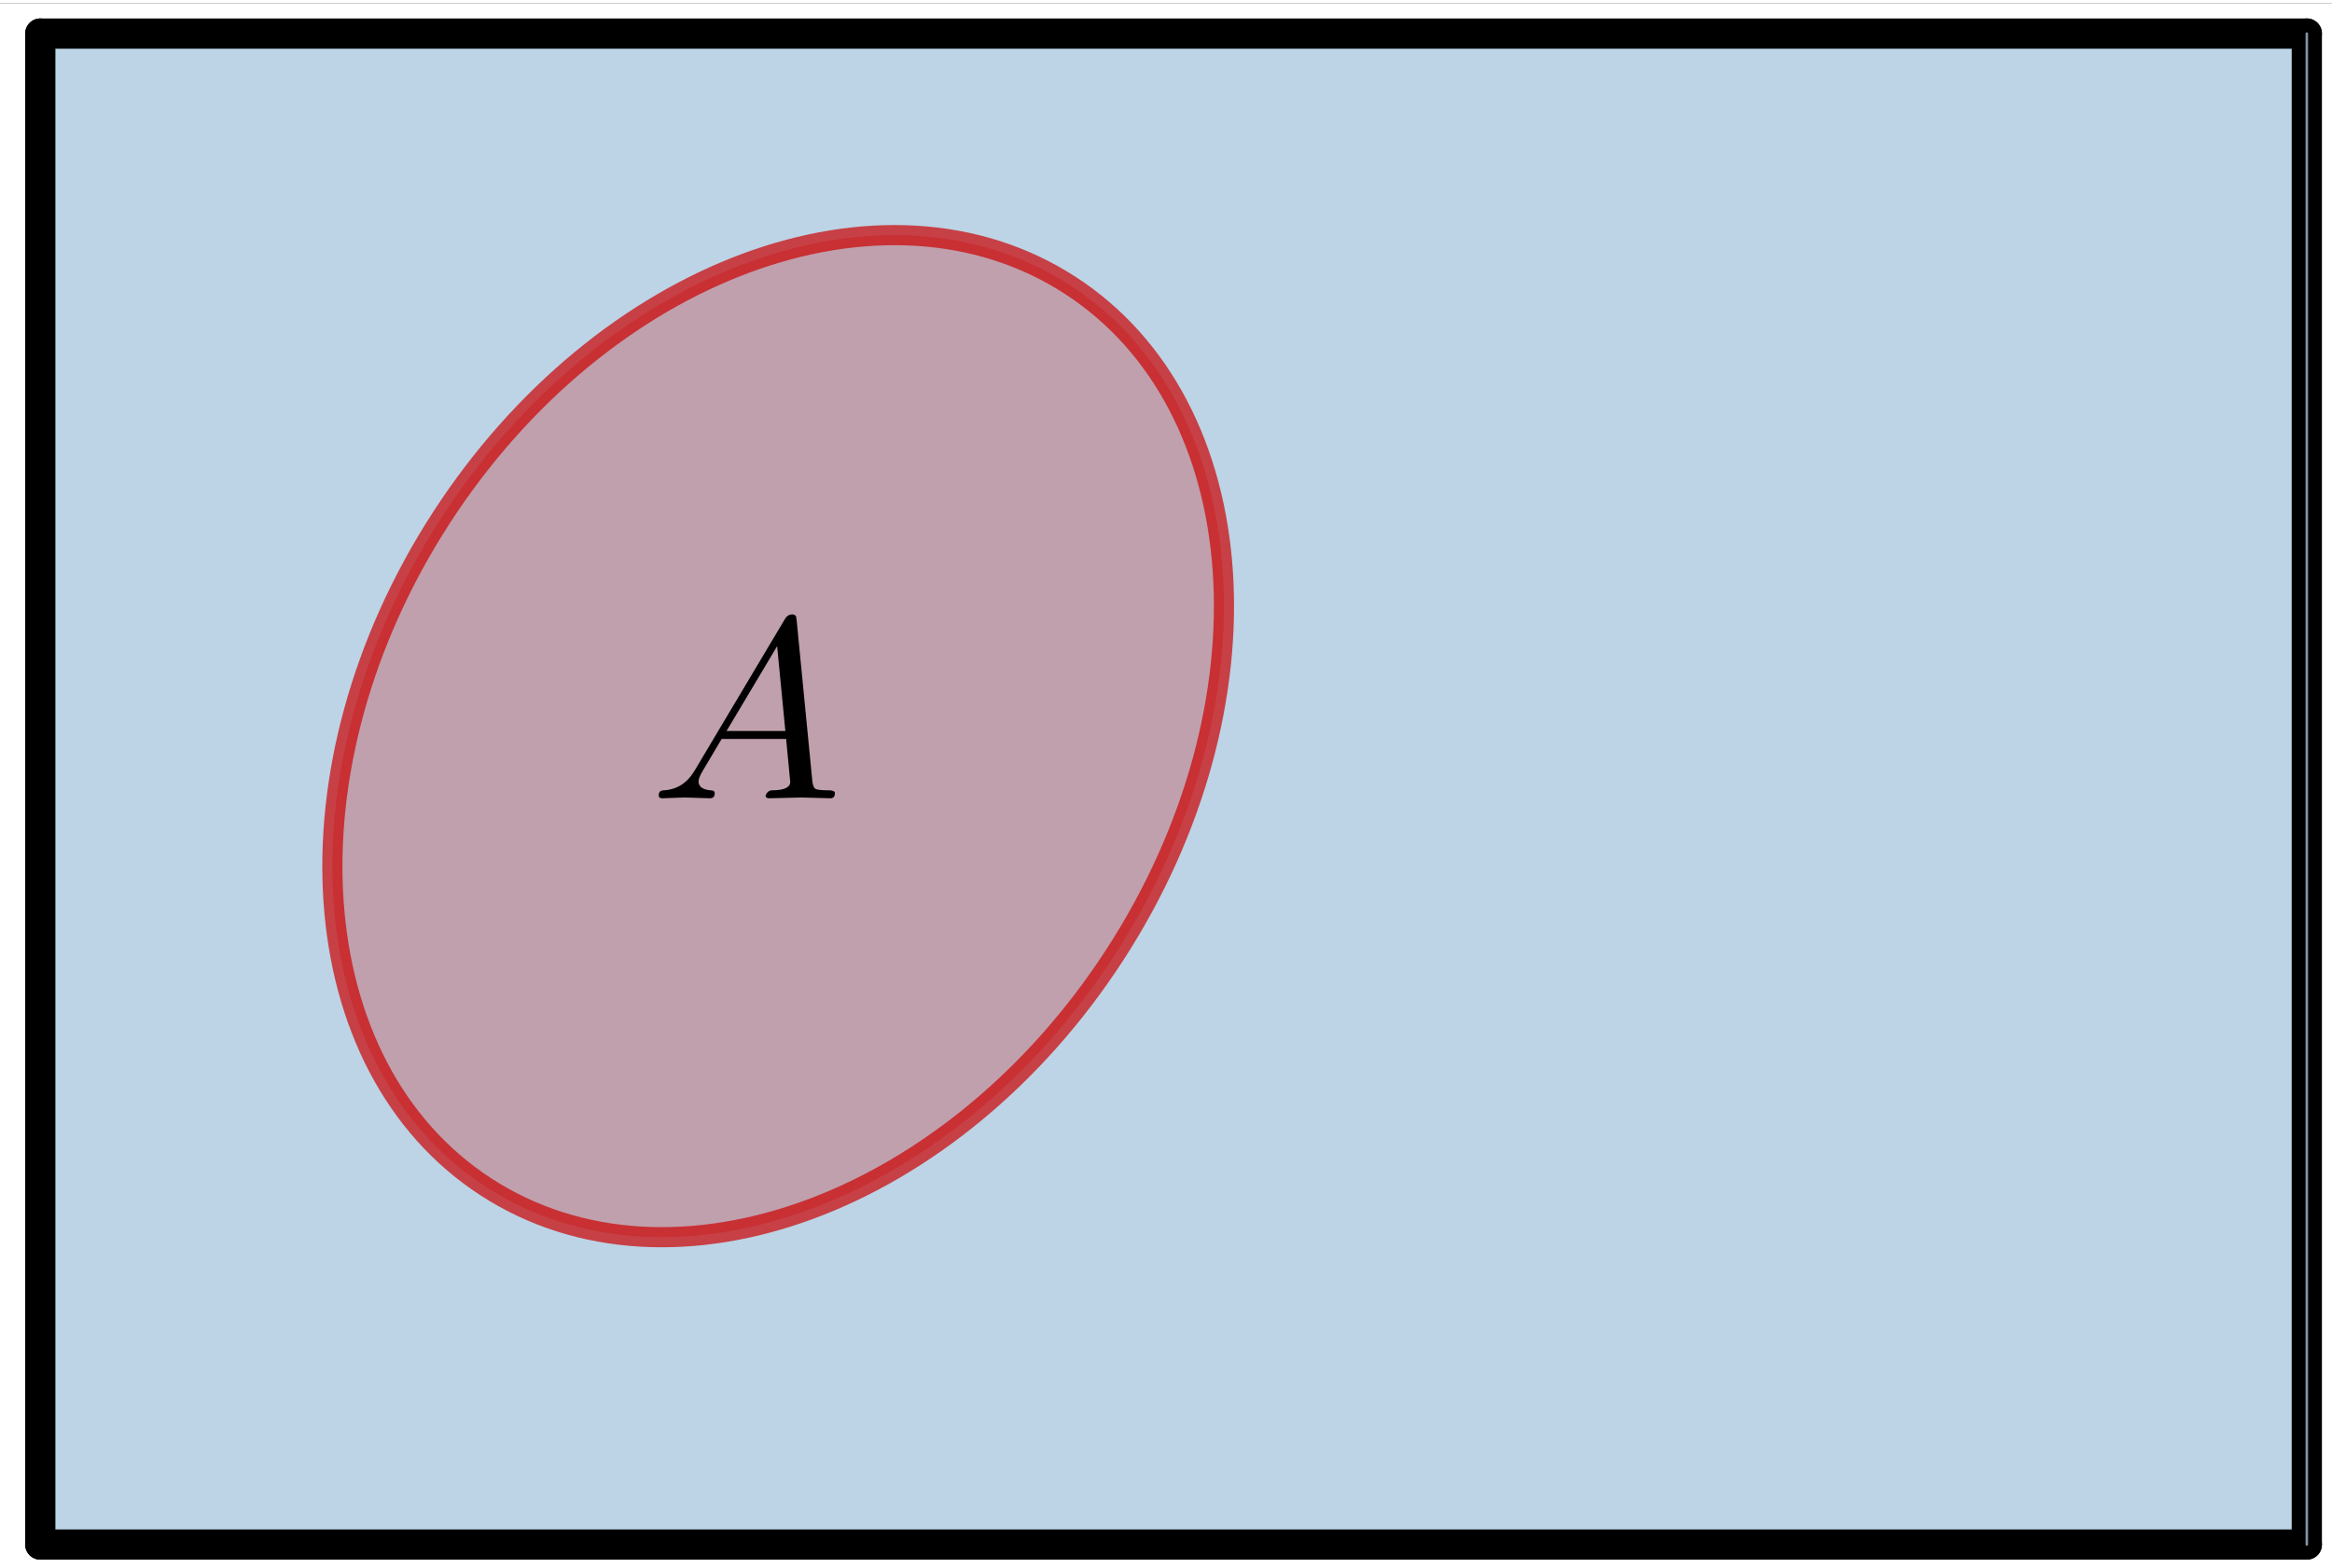 <?xml version="1.0" encoding="ISO-8859-1" standalone="no"?>

<svg 
     version="1.1"
     baseProfile="full"
     xmlns="http://www.w3.org/2000/svg"
     xmlns:xlink="http://www.w3.org/1999/xlink"
     xmlns:ev="http://www.w3.org/2001/xml-events"
     width="9.28cm"
     height="6.24cm"
     viewBox="0 0 463 310"
     >
<rect x="0" y="0" width="463" height="310" fill="#333333" stroke="none"/>
<title>

</title>
<g stroke-dashoffset="0" stroke-linejoin="miter" stroke-dasharray="none" stroke-width="1" stroke-linecap="square" stroke-miterlimit="10.000">
<clipPath id="clip6d7839c0-8cb3-4e35-b43d-637a36eafe87">
  <path d="M 0 0 L 0 312.00 L 464.00 312.00 L 464.00 0 z"/>
</clipPath>
<g clip-path="url(#clip1)">
<g fill="#ffffff" fill-rule="nonzero" fill-opacity="1" stroke="none">
  <path d="M 0 0 L 464.00 0 L 464.00 312.00 L 0 312.00 L 0 0 z"/>
</g> <!-- drawing style -->
</g> <!-- clip1 -->
<g id="misc">
</g><!-- misc -->
<g id="layer0">
<clipPath id="clip8aae980b-5296-4dae-92a3-0240dfbb2d3c">
  <path d="M 0 0 L 0 312.00 L 464.00 312.00 L 464.00 0 z"/>
</clipPath>
<g clip-path="url(#clip2)">
<g fill="#bcd4e6" fill-rule="evenodd" fill-opacity="1" stroke="none">
  <path d="M 8 306.00 L 458.00 306.00 L 458.00 6 L 8 6 z"/>
<title>Quadrilateral q2</title>
<desc>Quadrilateral q2: Polygon B, C, D, E</desc>

</g> <!-- drawing style -->
</g> <!-- clip2 -->
<clipPath id="clip68896185-0e0e-4f91-9fe4-883b1d8523bd">
  <path d="M 0 0 L 0 312.00 L 464.00 312.00 L 464.00 0 z"/>
</clipPath>
<g clip-path="url(#clip3)">
<g stroke-opacity="1" stroke-linejoin="round" stroke-width="6" fill="none" stroke="#000000" stroke-linecap="round">
  <path d="M 8 306.00 L 458.00 306.00"/>
<title>Segment b</title>
<desc>Segment b: Segment B, C</desc>

</g> <!-- drawing style -->
</g> <!-- clip3 -->
<clipPath id="clip84b7fc71-790b-4606-a4c8-bd6902e45825">
  <path d="M 0 0 L 0 312.00 L 464.00 312.00 L 464.00 0 z"/>
</clipPath>
<g clip-path="url(#clip4)">
<g stroke-opacity="1" stroke-linejoin="round" stroke-width="6" fill="none" stroke="#000000" stroke-linecap="round">
  <path d="M 458.00 306.00 L 458.00 6"/>
<title>Segment c_{10}</title>
<desc>Segment c_{10}: Segment C, D</desc>

</g> <!-- drawing style -->
</g> <!-- clip4 -->
<clipPath id="clip2e486fbe-b66b-4950-b558-290e3543a774">
  <path d="M 0 0 L 0 312.00 L 464.00 312.00 L 464.00 0 z"/>
</clipPath>
<g clip-path="url(#clip5)">
<g stroke-opacity="1" stroke-linejoin="round" stroke-width="6" fill="none" stroke="#000000" stroke-linecap="round">
  <path d="M 458.00 6 L 8 6"/>
<title>Segment d</title>
<desc>Segment d: Segment D, E</desc>

</g> <!-- drawing style -->
</g> <!-- clip5 -->
<clipPath id="clip8e65e964-6182-4794-8389-09235ea6d65d">
  <path d="M 0 0 L 0 312.00 L 464.00 312.00 L 464.00 0 z"/>
</clipPath>
<g clip-path="url(#clip6)">
<g stroke-opacity="1" stroke-linejoin="round" stroke-width="6" fill="none" stroke="#000000" stroke-linecap="round">
  <path d="M 8 6 L 8 306.00"/>
<title>Segment e</title>
<desc>Segment e: Segment E, B</desc>

</g> <!-- drawing style -->
</g> <!-- clip6 -->
<clipPath id="clip638ce51e-7b24-4aed-abb3-84f711fa7210">
  <path d="M 0 0 L 0 312.00 L 464.00 312.00 L 464.00 0 z"/>
</clipPath>
<g clip-path="url(#clip7)">
<g fill="#bcd4e6" fill-rule="nonzero" fill-opacity="1" stroke="none">
  <path d="M 480.28 155.29 Q 477.70 155.29 476.00 153.38 Q 474.30 151.47 474.30 148.57 Q 474.30 145.46 475.98 143.73 Q 477.66 141.99 480.68 141.99 Q 482.16 141.99 484.00 142.40 L 484.00 144.34 Q 482.05 143.76 480.82 143.76 Q 479.05 143.76 477.97 145.09 Q 476.90 146.42 476.90 148.64 Q 476.90 150.78 478.00 152.11 Q 479.11 153.43 480.89 153.43 Q 482.47 153.43 484.14 152.62 L 484.14 154.61 Q 481.91 155.29 480.28 155.29 z"/>
<title>Segment c_1</title>
<desc>Segment c_1: Segment C, D</desc>

</g> <!-- drawing style -->
</g> <!-- clip7 -->
<clipPath id="clip699fcec6-22b1-42b3-9c6a-e1c05199bd08">
  <path d="M 0 0 L 0 312.00 L 464.00 312.00 L 464.00 0 z"/>
</clipPath>
<g clip-path="url(#clip8)">
<g fill="#bcd4e6" fill-rule="nonzero" fill-opacity="1" stroke="none">
  <path d="M 488.45 165.00 L 488.45 163.48 L 491.49 163.48 L 491.49 151.51 L 488.45 152.26 L 488.45 150.71 L 493.52 149.44 L 493.52 163.48 L 496.55 163.48 L 496.55 165.00 z"/>
<title>Segment c_1</title>
<desc>Segment c_1: Segment C, D</desc>

</g> <!-- drawing style -->
</g> <!-- clip8 -->
<clipPath id="clipd2124f2a-e3b6-4813-8c01-ad092f65b10e">
  <path d="M 0 0 L 0 312.00 L 464.00 312.00 L 464.00 0 z"/>
</clipPath>
<g clip-path="url(#clip9)">
<g stroke-opacity=".698" stroke-linejoin="round" stroke-width=".5" fill="none" stroke="#bcd4e6" stroke-linecap="round">
  <path d="M 458.00 306.00 L 458.00 6"/>
<title>Segment c_1</title>
<desc>Segment c_1: Segment C, D</desc>

</g> <!-- drawing style -->
</g> <!-- clip9 -->
</g><!-- layer0 -->
<g id="layer1">
<clipPath id="clipd2c60a88-f166-49e6-be05-f9de48a254a0">
  <path d="M 0 0 L 0 312.00 L 464.00 312.00 L 464.00 0 z"/>
</clipPath>
<g clip-path="url(#clip10)">
<g fill="#cc0000" fill-rule="nonzero" fill-opacity=".247" stroke="none">
  <path d="M 212.44 55.961 C 175.48 32.049 119.59 52.753 87.589 102.20 C 55.591 151.66 59.609 211.13 96.563 235.04 C 133.52 258.95 189.41 238.25 221.41 188.80 C 253.41 139.34 249.39 79.872 212.44 55.961 z"/>
<title>Ellipse c</title>
<desc>Ellipse c: Ellipse with foci A, I passing through J</desc>

</g> <!-- drawing style -->
</g> <!-- clip10 -->
<clipPath id="clip9514547b-5223-4f91-93dd-cb98bd0663d0">
  <path d="M 0 0 L 0 312.00 L 464.00 312.00 L 464.00 0 z"/>
</clipPath>
<g clip-path="url(#clip11)">
<g stroke-opacity=".698" stroke-linejoin="round" stroke-width="4" fill="none" stroke="#cc0000" stroke-linecap="round">
  <path d="M 212.44 55.961 C 175.48 32.049 119.59 52.753 87.589 102.20 C 55.591 151.66 59.609 211.13 96.563 235.04 C 133.52 258.95 189.41 238.25 221.41 188.80 C 253.41 139.34 249.39 79.872 212.44 55.961 z"/>
<title>Ellipse c</title>
<desc>Ellipse c: Ellipse with foci A, I passing through J</desc>

</g> <!-- drawing style -->
</g> <!-- clip11 -->
<g transform="matrix(.51, 0, 0, .51, 129.00, 157.83)">
<clipPath id="clipb27ca645-aaab-4fee-8178-41d1754c587f">
  <path d="M -252.94 -309.48 L -252.94 302.29 L 656.86 302.29 L 656.86 -309.48 z"/>
</clipPath>
<g clip-path="url(#clip12)">
<g fill="#000000" fill-rule="nonzero" fill-opacity="1" stroke="none">
  <path d="M 17.906 -11.500 L 52.703 -69.906 Q 53.703 -71.500 55.297 -71.594 Q 56.797 -71.594 57.000 -70.594 Q 57.094 -70.297 57.203 -69.203 L 63.297 -6.703 Q 63.594 -4.203 64.500 -3.703 L 64.594 -3.703 L 64.594 -3.703 L 64.594 -3.703 L 64.594 -3.703 L 64.594 -3.594 Q 65.797 -3.094 69.797 -3.094 Q 72.000 -3.094 72.094 -2 Q 72.094 0 70.297 0 L 59.094 -.297 L 59.000 -.297 L 46.594 0 L 46.500 0 Q 45.094 0 45.094 -1.094 Q 45.906 -3 47.500 -3.094 Q 54.703 -3.094 54.703 -6.406 Q 54.703 -6.297 53.094 -23.094 L 28.000 -23.094 L 20.406 -10.297 Q 19.000 -7.797 19.000 -6.594 Q 19.000 -3.5 23.703 -3.094 Q 25.297 -3.094 25.297 -1.906 Q 25.297 0 23.406 0 L 13.797 -.297 L 13.406 -.297 L 5 0 L 4.797 0 Q 3.5 0 3.5 -1.094 Q 3.5 -2.906 5 -3 L 5 -3.094 L 5.594 -3.094 Q 11.906 -3.5 15.906 -8.5 Q 16.906 -9.797 17.906 -11.500 z M 29.906 -26.203 L 52.797 -26.203 L 49.594 -59.203 L 29.906 -26.203 z"/>
<title>A</title>
<desc>text1 = “A”</desc>

</g> <!-- drawing style -->
</g> <!-- clip12 -->
</g> <!-- transform -->
</g><!-- layer1 -->
</g> <!-- default stroke -->
</svg> <!-- bounding box -->
